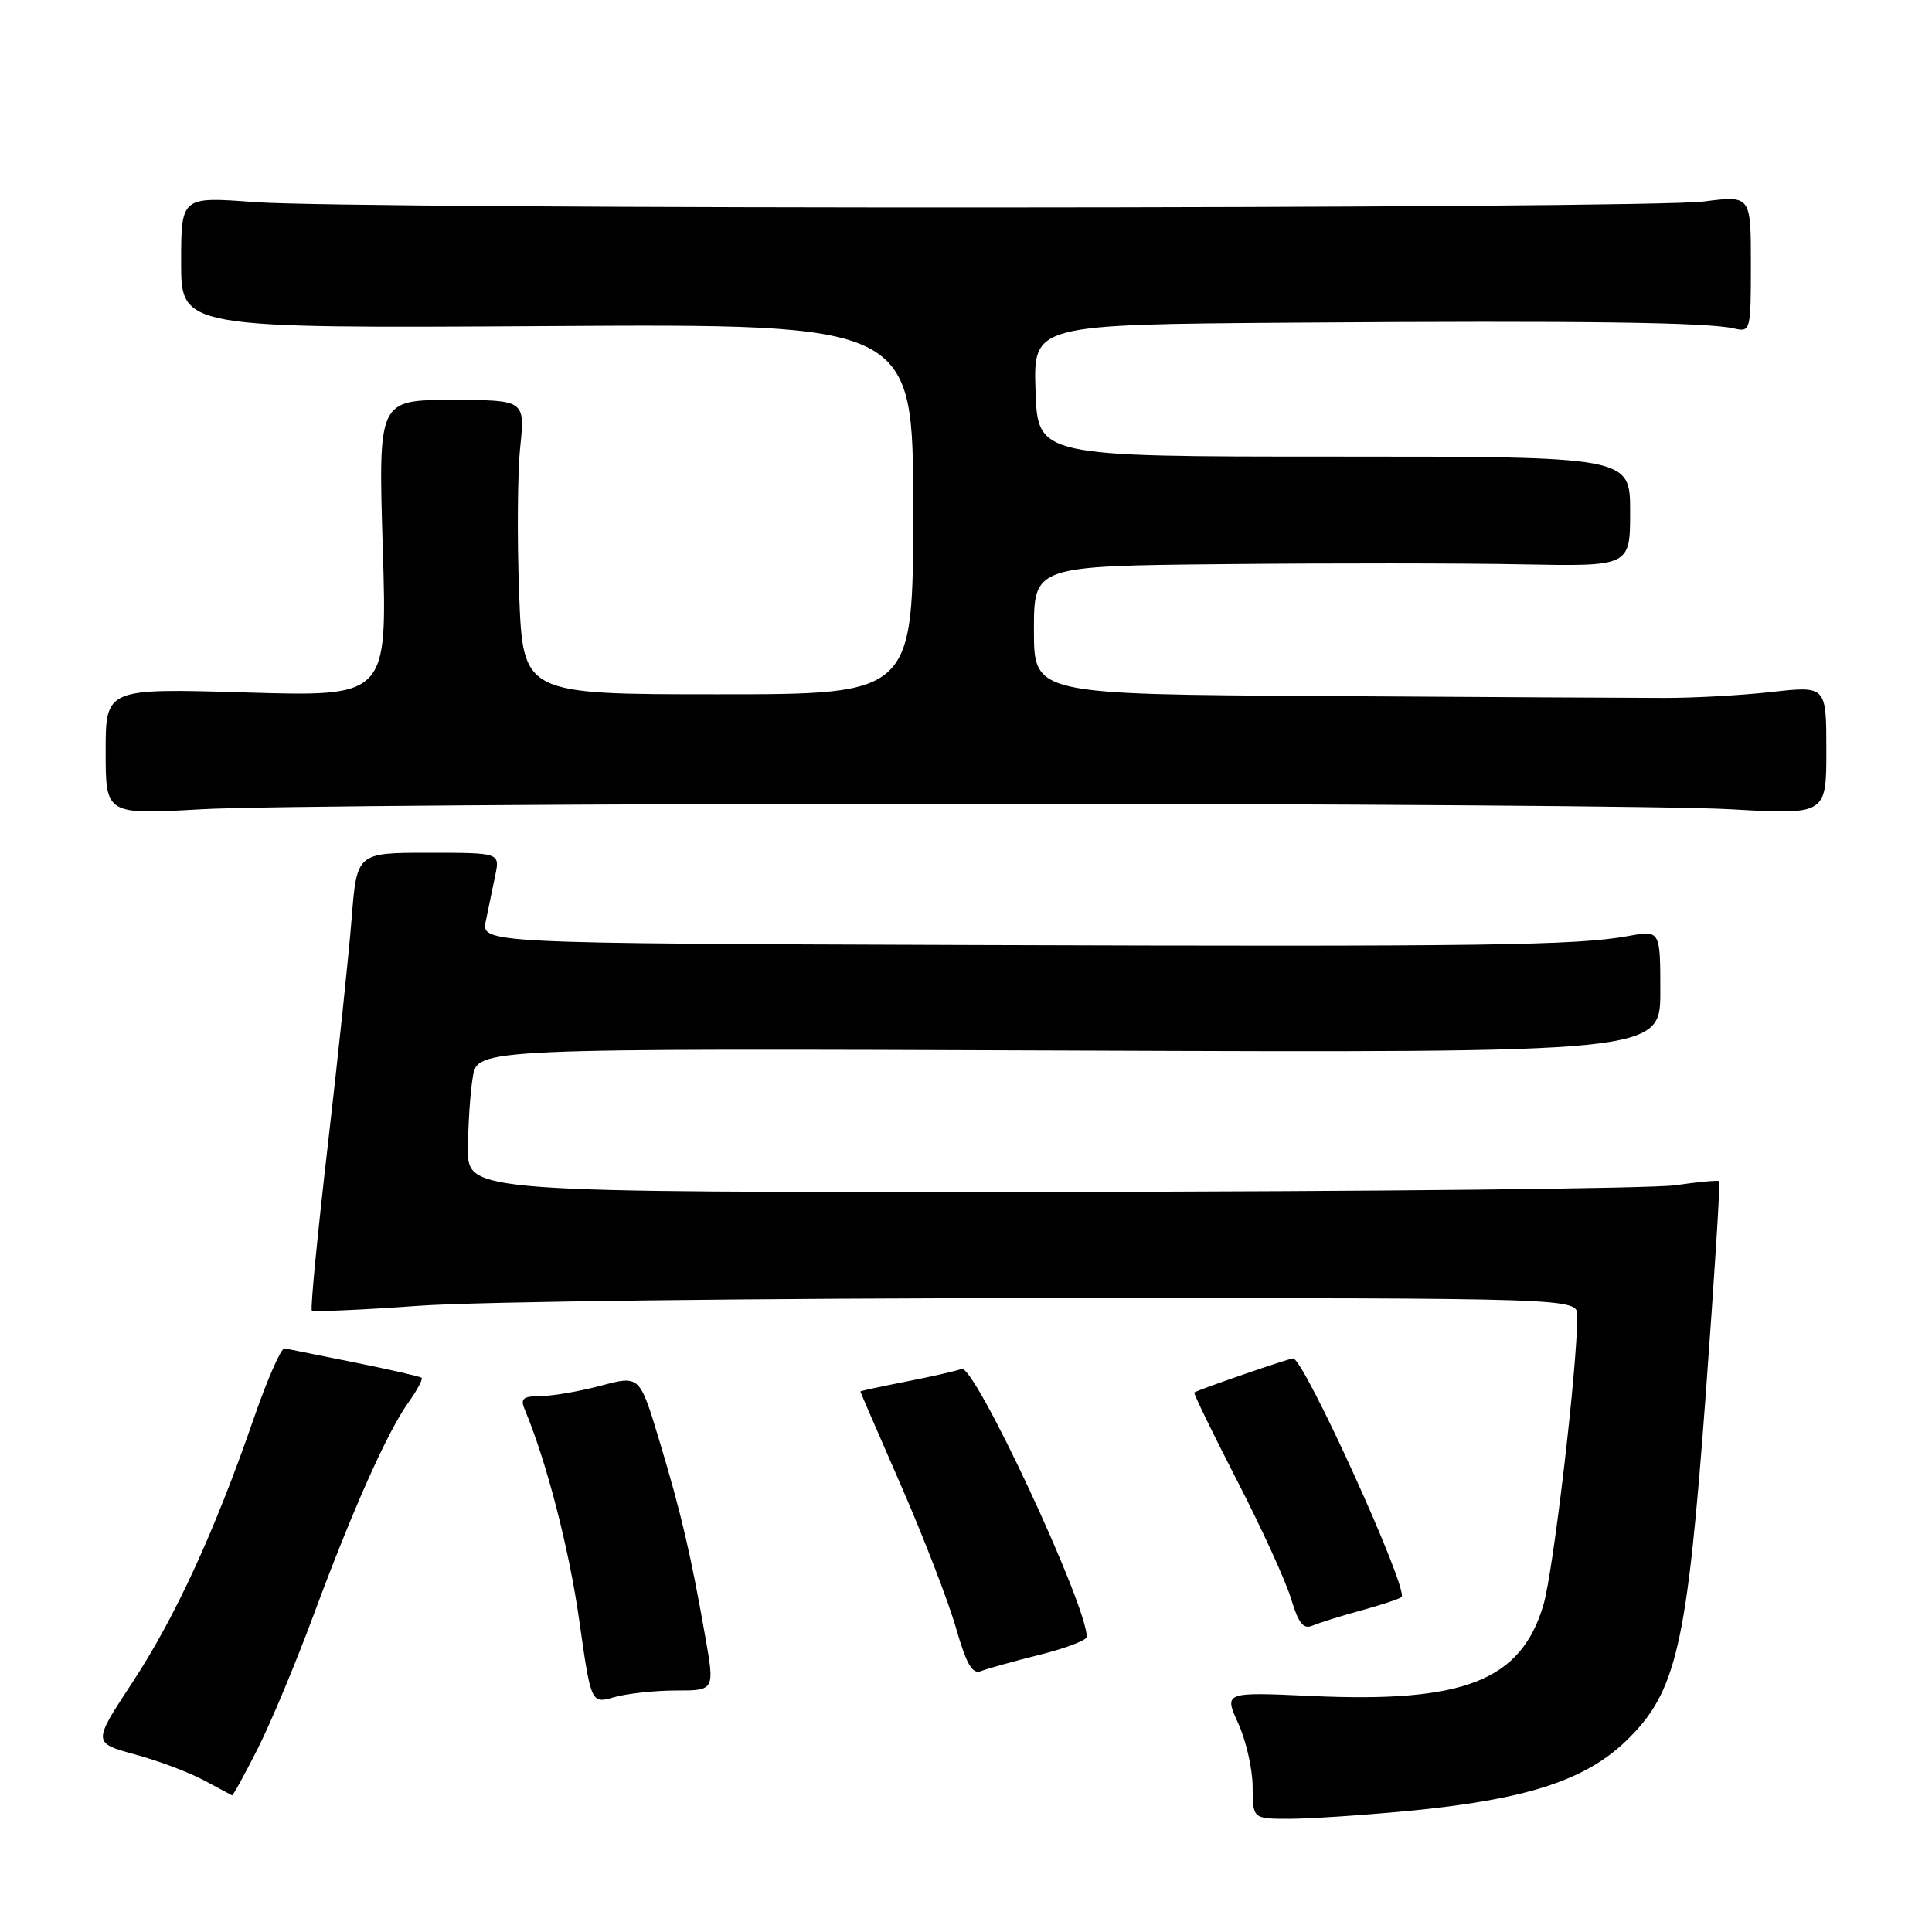 <?xml version="1.0" encoding="UTF-8" standalone="no"?>
<!DOCTYPE svg PUBLIC "-//W3C//DTD SVG 1.1//EN" "http://www.w3.org/Graphics/SVG/1.1/DTD/svg11.dtd" >
<svg xmlns="http://www.w3.org/2000/svg" xmlns:xlink="http://www.w3.org/1999/xlink" version="1.1" viewBox="0 0 256 256">
 <g >
 <path fill="currentColor"
d=" M 186.58 239.96 C 202.07 238.48 209.98 235.95 215.42 230.72 C 222.16 224.24 223.54 218.24 226.03 184.63 C 227.16 169.30 227.96 156.65 227.80 156.51 C 227.63 156.37 225.03 156.61 222.00 157.05 C 218.97 157.49 181.74 157.89 139.25 157.93 C 62.00 158.00 62.00 158.00 62.01 152.25 C 62.02 149.09 62.30 144.79 62.65 142.70 C 63.28 138.91 63.28 138.91 141.64 139.20 C 220.00 139.50 220.00 139.50 220.00 131.38 C 220.00 123.26 220.00 123.26 215.75 124.03 C 208.86 125.28 196.97 125.45 128.62 125.22 C 63.75 125.00 63.75 125.00 64.38 122.00 C 64.72 120.35 65.28 117.65 65.62 116.00 C 66.25 113.00 66.25 113.00 56.76 113.00 C 47.28 113.00 47.28 113.00 46.59 121.75 C 46.21 126.56 44.78 140.12 43.42 151.89 C 42.06 163.65 41.11 173.44 41.32 173.65 C 41.52 173.85 47.95 173.57 55.59 173.02 C 63.24 172.47 100.89 172.01 139.25 172.01 C 209.00 172.00 209.00 172.00 209.00 174.34 C 209.00 181.19 205.83 208.21 204.51 212.67 C 201.53 222.70 194.02 225.65 173.84 224.73 C 162.19 224.20 162.19 224.20 164.07 228.35 C 165.11 230.63 165.97 234.41 165.98 236.75 C 166.00 241.00 166.00 241.00 170.83 241.00 C 173.48 241.00 180.57 240.53 186.58 239.96 Z  M 34.13 231.75 C 35.87 228.31 39.21 220.32 41.55 214.00 C 46.72 200.05 51.29 189.81 54.11 185.84 C 55.27 184.22 56.06 182.74 55.86 182.56 C 55.66 182.39 51.68 181.48 47.02 180.54 C 42.35 179.61 38.16 178.77 37.71 178.67 C 37.26 178.58 35.41 182.78 33.61 188.00 C 28.46 202.90 23.21 214.32 17.52 222.97 C 12.28 230.94 12.28 230.94 17.89 232.47 C 20.97 233.31 25.07 234.85 27.00 235.89 C 28.93 236.93 30.61 237.83 30.74 237.89 C 30.87 237.95 32.39 235.19 34.13 231.75 Z  M 89.60 224.00 C 94.71 224.00 94.71 224.00 93.43 216.75 C 91.51 205.85 90.23 200.37 87.36 190.87 C 84.76 182.24 84.76 182.24 79.63 183.61 C 76.81 184.36 73.21 184.98 71.64 184.99 C 69.31 185.00 68.92 185.32 69.52 186.75 C 72.42 193.66 75.40 205.19 76.74 214.63 C 78.32 225.77 78.32 225.77 81.40 224.88 C 83.10 224.40 86.79 224.00 89.60 224.00 Z  M 137.75 219.27 C 141.19 218.41 144.00 217.34 144.00 216.89 C 144.00 212.60 129.12 180.74 127.42 181.39 C 126.75 181.65 123.46 182.40 120.10 183.06 C 116.75 183.72 114.00 184.31 114.00 184.38 C 114.00 184.45 116.44 190.09 119.43 196.93 C 122.41 203.77 125.67 212.21 126.67 215.70 C 128.06 220.54 128.84 221.89 129.99 221.43 C 130.82 221.10 134.31 220.13 137.75 219.27 Z  M 180.40 213.38 C 183.09 212.64 185.48 211.85 185.71 211.62 C 186.70 210.63 172.78 180.00 171.34 180.00 C 170.78 180.00 158.89 184.10 158.25 184.51 C 158.11 184.60 160.65 189.83 163.89 196.13 C 167.14 202.43 170.37 209.50 171.07 211.83 C 172.05 215.10 172.71 215.93 173.92 215.40 C 174.79 215.03 177.70 214.12 180.40 213.38 Z  M 128.00 106.50 C 176.68 106.50 222.24 106.83 229.25 107.23 C 242.00 107.96 242.00 107.96 242.00 99.42 C 242.00 90.88 242.00 90.88 234.75 91.69 C 230.76 92.14 224.35 92.49 220.50 92.48 C 216.65 92.48 196.29 92.36 175.25 92.23 C 137.00 92.00 137.00 92.00 137.00 83.50 C 137.00 75.00 137.00 75.00 162.25 74.75 C 176.14 74.61 193.91 74.62 201.75 74.78 C 216.00 75.05 216.00 75.05 216.00 67.78 C 216.00 60.50 216.00 60.50 176.75 60.50 C 137.50 60.50 137.50 60.50 137.21 51.75 C 136.92 43.00 136.92 43.00 171.71 42.75 C 209.46 42.48 226.24 42.70 229.75 43.52 C 231.96 44.03 232.00 43.86 232.00 34.97 C 232.00 25.90 232.00 25.90 225.75 26.70 C 217.96 27.70 47.07 27.77 33.75 26.78 C 24.00 26.05 24.00 26.05 24.00 34.78 C 24.00 43.50 24.00 43.50 72.50 43.21 C 121.00 42.91 121.00 42.91 121.00 67.46 C 121.00 92.00 121.00 92.00 95.15 92.00 C 69.30 92.00 69.30 92.00 68.79 78.75 C 68.51 71.46 68.57 62.69 68.93 59.25 C 69.57 53.00 69.57 53.00 59.84 53.00 C 50.12 53.00 50.12 53.00 50.72 72.65 C 51.32 92.31 51.32 92.31 32.66 91.76 C 14.00 91.20 14.00 91.20 14.00 99.58 C 14.00 107.96 14.00 107.96 26.75 107.23 C 33.76 106.83 79.32 106.50 128.00 106.50 Z "/>
</g>
</svg>